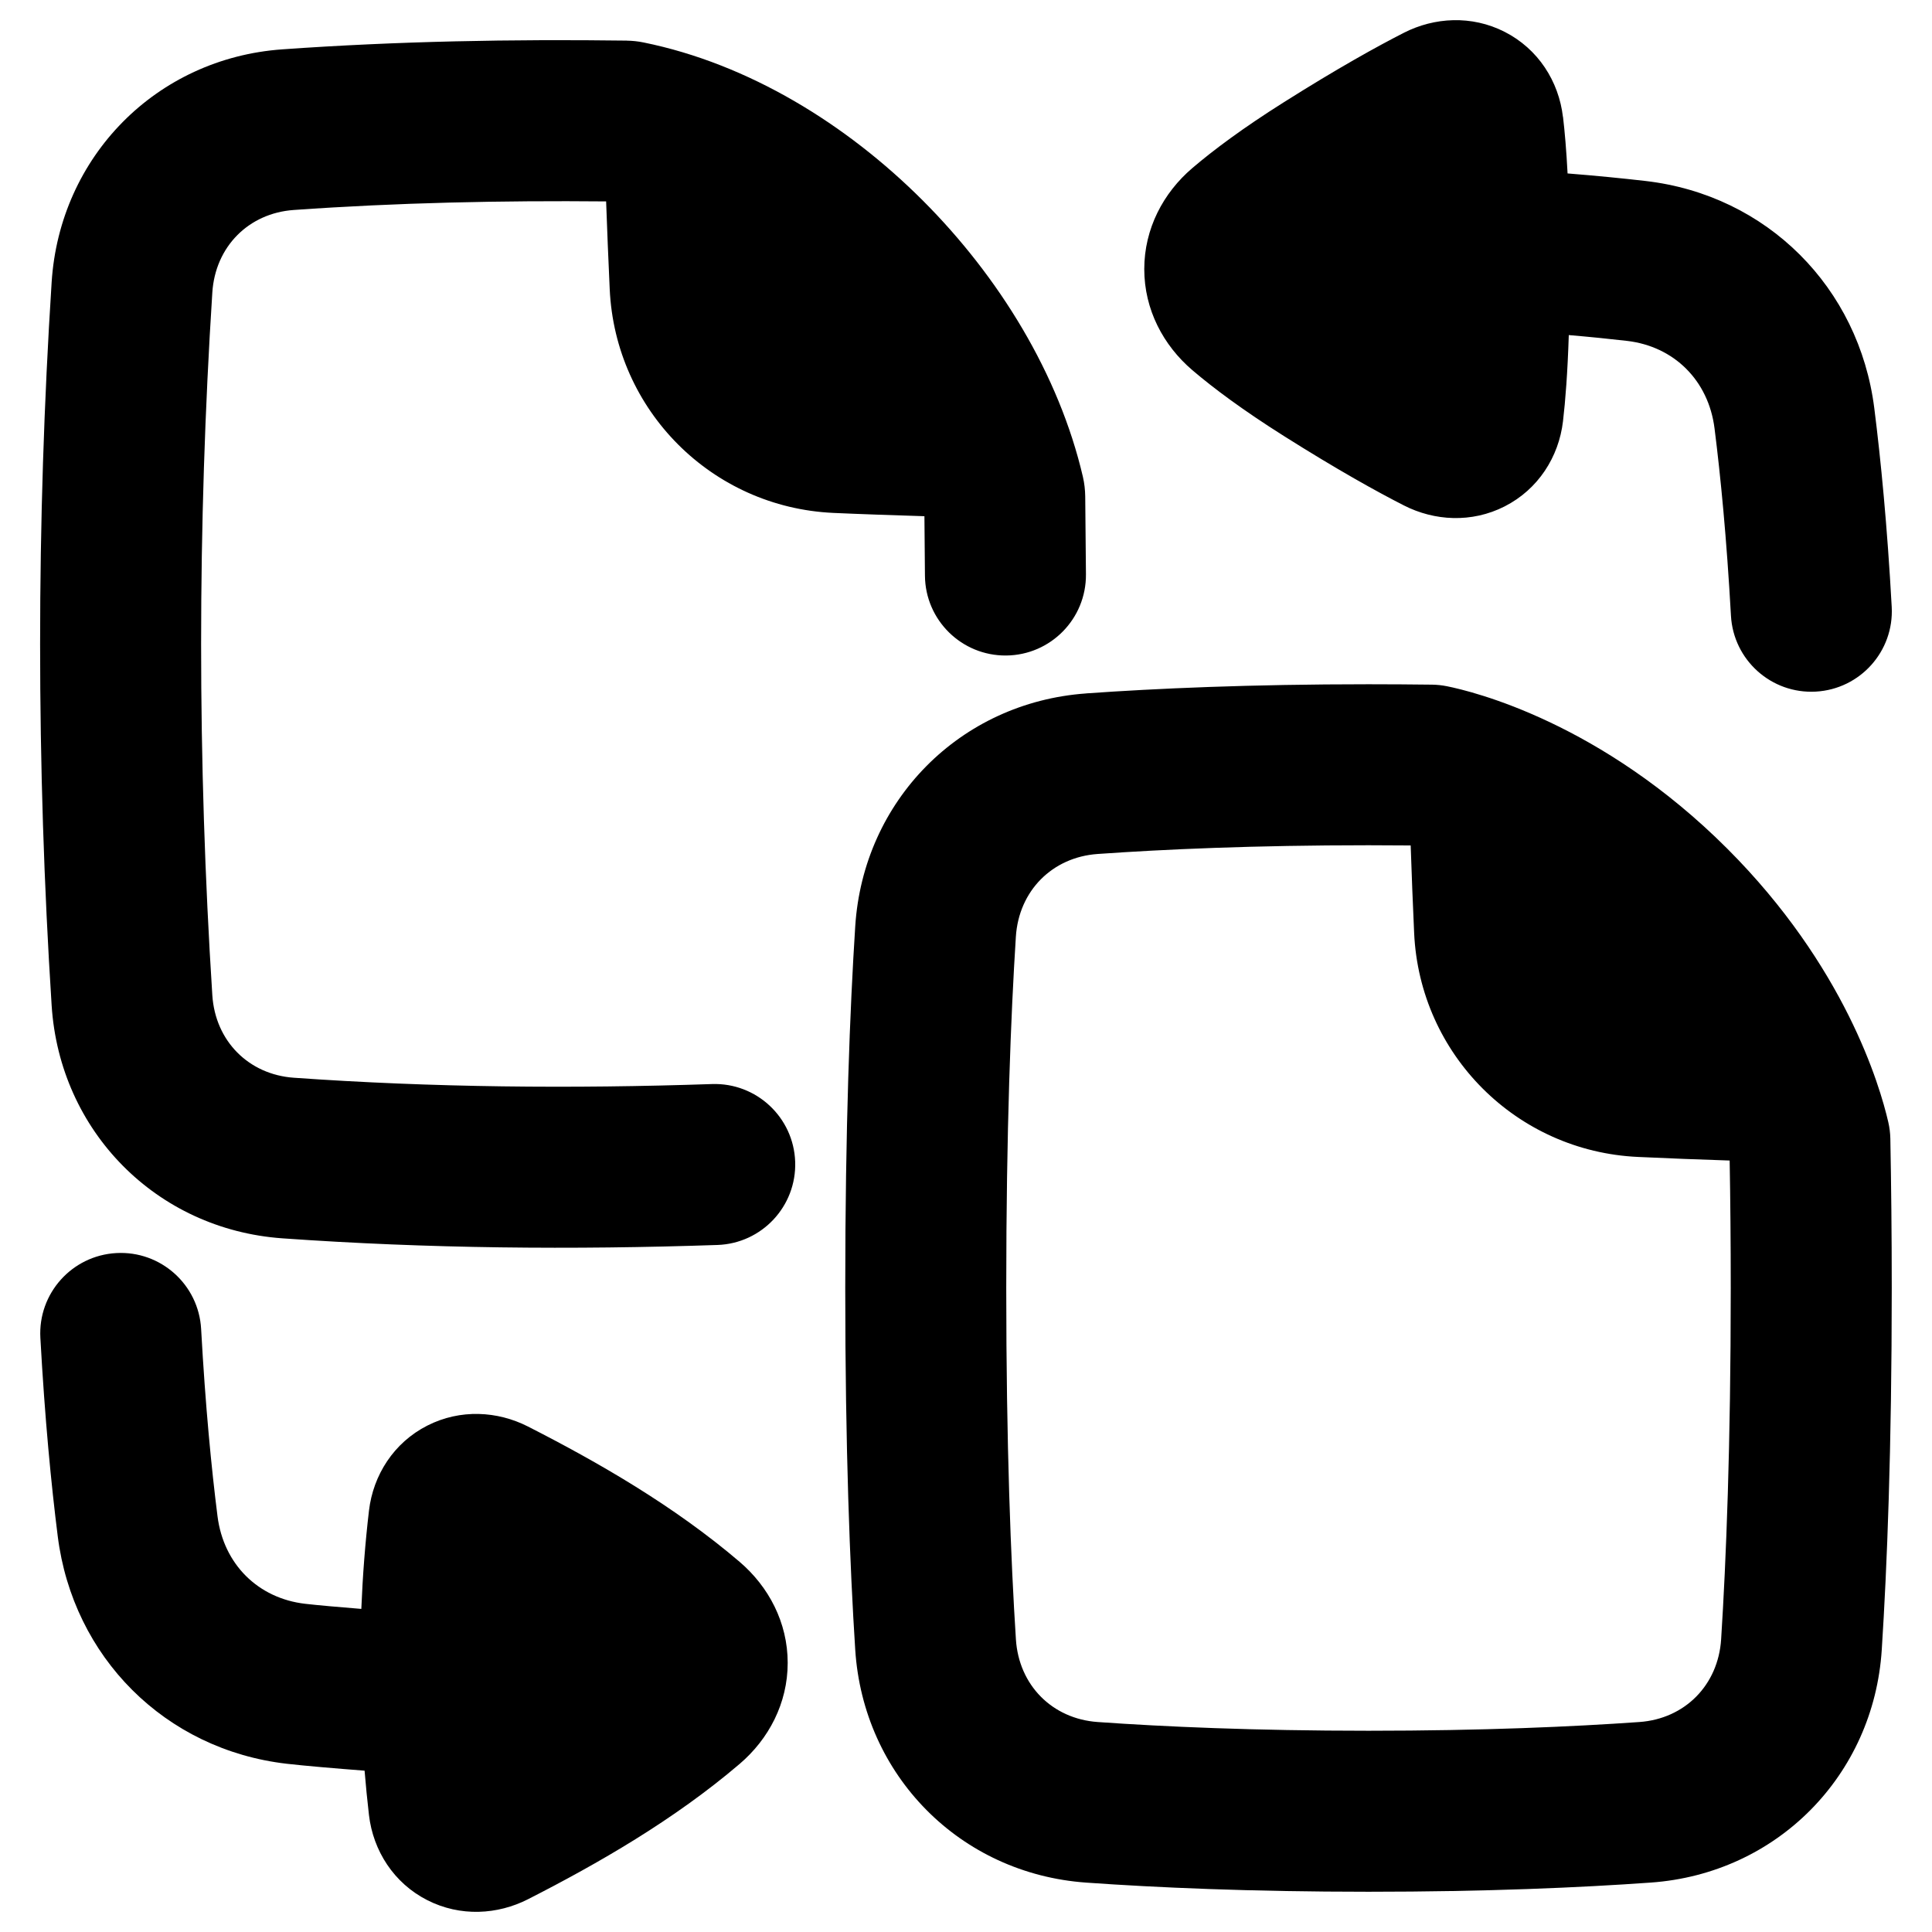 <svg xmlns="http://www.w3.org/2000/svg" fill="none" viewBox="0 0 48 48" id="Convert-Pdf-1--Streamline-Plump-Remix">
  <desc>
    Convert PDF 1 Streamline Icon: https://streamlinehq.com
  </desc>
  <g id="convert-PDF-1--essential-files-folder-PDF-converter">
    <path id="Union" fill="#000000" fill-rule="evenodd" d="M38.831 2.905c-0.104 -0.885 -0.616 -1.691 -1.451 -2.115 -0.821 -0.417 -1.745 -0.36 -2.498 0.023 -0.663 0.338 -1.643 0.88 -2.985 1.727 -1.012 0.638 -1.743 1.183 -2.274 1.636 -0.722 0.616 -1.194 1.506 -1.194 2.51 0 1.005 0.473 1.894 1.194 2.51 0.531 0.453 1.262 0.997 2.274 1.636 1.342 0.847 2.322 1.389 2.986 1.727 0.753 0.383 1.677 0.44 2.498 0.023 0.835 -0.424 1.347 -1.23 1.451 -2.115 0.06 -0.511 0.114 -1.205 0.144 -2.142 0.53 0.045 1.012 0.094 1.445 0.144 1.168 0.135 2.025 0.981 2.176 2.173 0.15 1.185 0.301 2.728 0.408 4.654 0.061 1.103 1.004 1.948 2.107 1.887 1.103 -0.061 1.948 -1.004 1.887 -2.107 -0.111 -2.018 -0.271 -3.655 -0.433 -4.936 -0.379 -2.993 -2.662 -5.295 -5.685 -5.644 -0.574 -0.066 -1.218 -0.13 -1.935 -0.187 -0.03 -0.577 -0.07 -1.037 -0.113 -1.403ZM4.997 33.019C4.936 31.916 3.993 31.071 2.89 31.132c-1.103 0.061 -1.948 1.004 -1.887 2.107 0.111 2.015 0.27 3.651 0.432 4.932 0.378 2.995 2.662 5.299 5.688 5.649 0.463 0.053 1.233 0.118 1.935 0.172 0.03 0.37 0.067 0.738 0.109 1.103 0.104 0.885 0.616 1.691 1.451 2.115 0.821 0.417 1.745 0.36 2.498 -0.023 1.748 -0.891 3.631 -1.973 5.26 -3.363 0.722 -0.616 1.194 -1.506 1.194 -2.51 -0 -1.005 -0.473 -1.894 -1.194 -2.51 -1.629 -1.39 -3.511 -2.472 -5.26 -3.363 -0.753 -0.383 -1.677 -0.44 -2.498 -0.023 -0.835 0.424 -1.347 1.23 -1.451 2.115 -0.094 0.802 -0.157 1.618 -0.19 2.44 -0.559 -0.045 -1.082 -0.091 -1.395 -0.127 -1.169 -0.135 -2.027 -0.982 -2.178 -2.176 -0.15 -1.185 -0.301 -2.727 -0.407 -4.652ZM15.57 1.009c-2.837 -0.037 -5.696 0.014 -8.555 0.217 -3.134 0.222 -5.532 2.666 -5.732 5.787 -0.382 5.964 -0.382 12.002 0 17.966 0.2 3.121 2.598 5.564 5.732 5.787 3.607 0.256 7.223 0.287 10.81 0.165 1.104 -0.038 1.968 -0.963 1.931 -2.067 -0.038 -1.104 -0.963 -1.968 -2.067 -1.931 -3.475 0.118 -6.949 0.087 -10.391 -0.157 -1.12 -0.08 -1.95 -0.911 -2.023 -2.052 -0.371 -5.794 -0.371 -11.661 0 -17.455 0.073 -1.142 0.903 -1.973 2.023 -2.052 2.57 -0.182 5.159 -0.237 7.761 -0.213 0.024 0.713 0.056 1.435 0.089 2.177 0.137 3.017 2.539 5.424 5.555 5.562 0.627 0.029 1.5 0.058 2.264 0.082l0.013 1.479c0.01 1.105 0.914 1.992 2.018 1.982 1.105 -0.01 1.992 -0.914 1.982 -2.018l-0.018 -1.934c-0.002 -0.161 -0.02 -0.325 -0.058 -0.489 -0.594 -2.548 -2.084 -4.97 -3.979 -6.865 -1.894 -1.894 -4.325 -3.394 -6.935 -3.925 -0.141 -0.029 -0.281 -0.043 -0.419 -0.045ZM34 21c-2.846 0 -5.089 0.101 -6.731 0.217 -1.126 0.08 -1.956 0.914 -2.03 2.054C25.115 25.219 25 28.076 25 32c0 3.924 0.115 6.781 0.24 8.729 0.073 1.14 0.903 1.974 2.03 2.054C28.911 42.899 31.154 43 34 43c2.846 0 5.089 -0.101 6.731 -0.217 1.126 -0.08 1.956 -0.914 2.03 -2.054C42.885 38.781 43 35.924 43 32c0 -1.145 -0.01 -2.2 -0.027 -3.167 -0.762 -0.024 -1.537 -0.055 -2.276 -0.089 -3.019 -0.138 -5.425 -2.544 -5.563 -5.563 -0.032 -0.707 -0.062 -1.447 -0.086 -2.176C34.709 21.002 34.359 21 34 21Zm-7.013 -3.773C28.722 17.104 31.06 17 34 17c0.547 0 1.074 0.004 1.58 0.01 0.123 0.002 0.246 0.015 0.367 0.039 0.658 0.132 3.834 0.904 6.968 4.037 2.917 2.917 3.787 5.872 3.999 6.793 0.031 0.134 0.048 0.271 0.051 0.408C46.986 29.406 47 30.642 47 32c0 4.001 -0.117 6.944 -0.248 8.985 -0.2 3.124 -2.603 5.565 -5.739 5.787C39.278 46.896 36.94 47 34 47c-2.94 0 -5.278 -0.104 -7.013 -0.227 -3.136 -0.222 -5.538 -2.663 -5.739 -5.787C21.117 38.944 21 36.001 21 32c0 -4.001 0.117 -6.944 0.248 -8.985 0.2 -3.124 2.603 -5.565 5.739 -5.787Z" clip-rule="evenodd" stroke-width="1"></path>
  </g>
</svg>